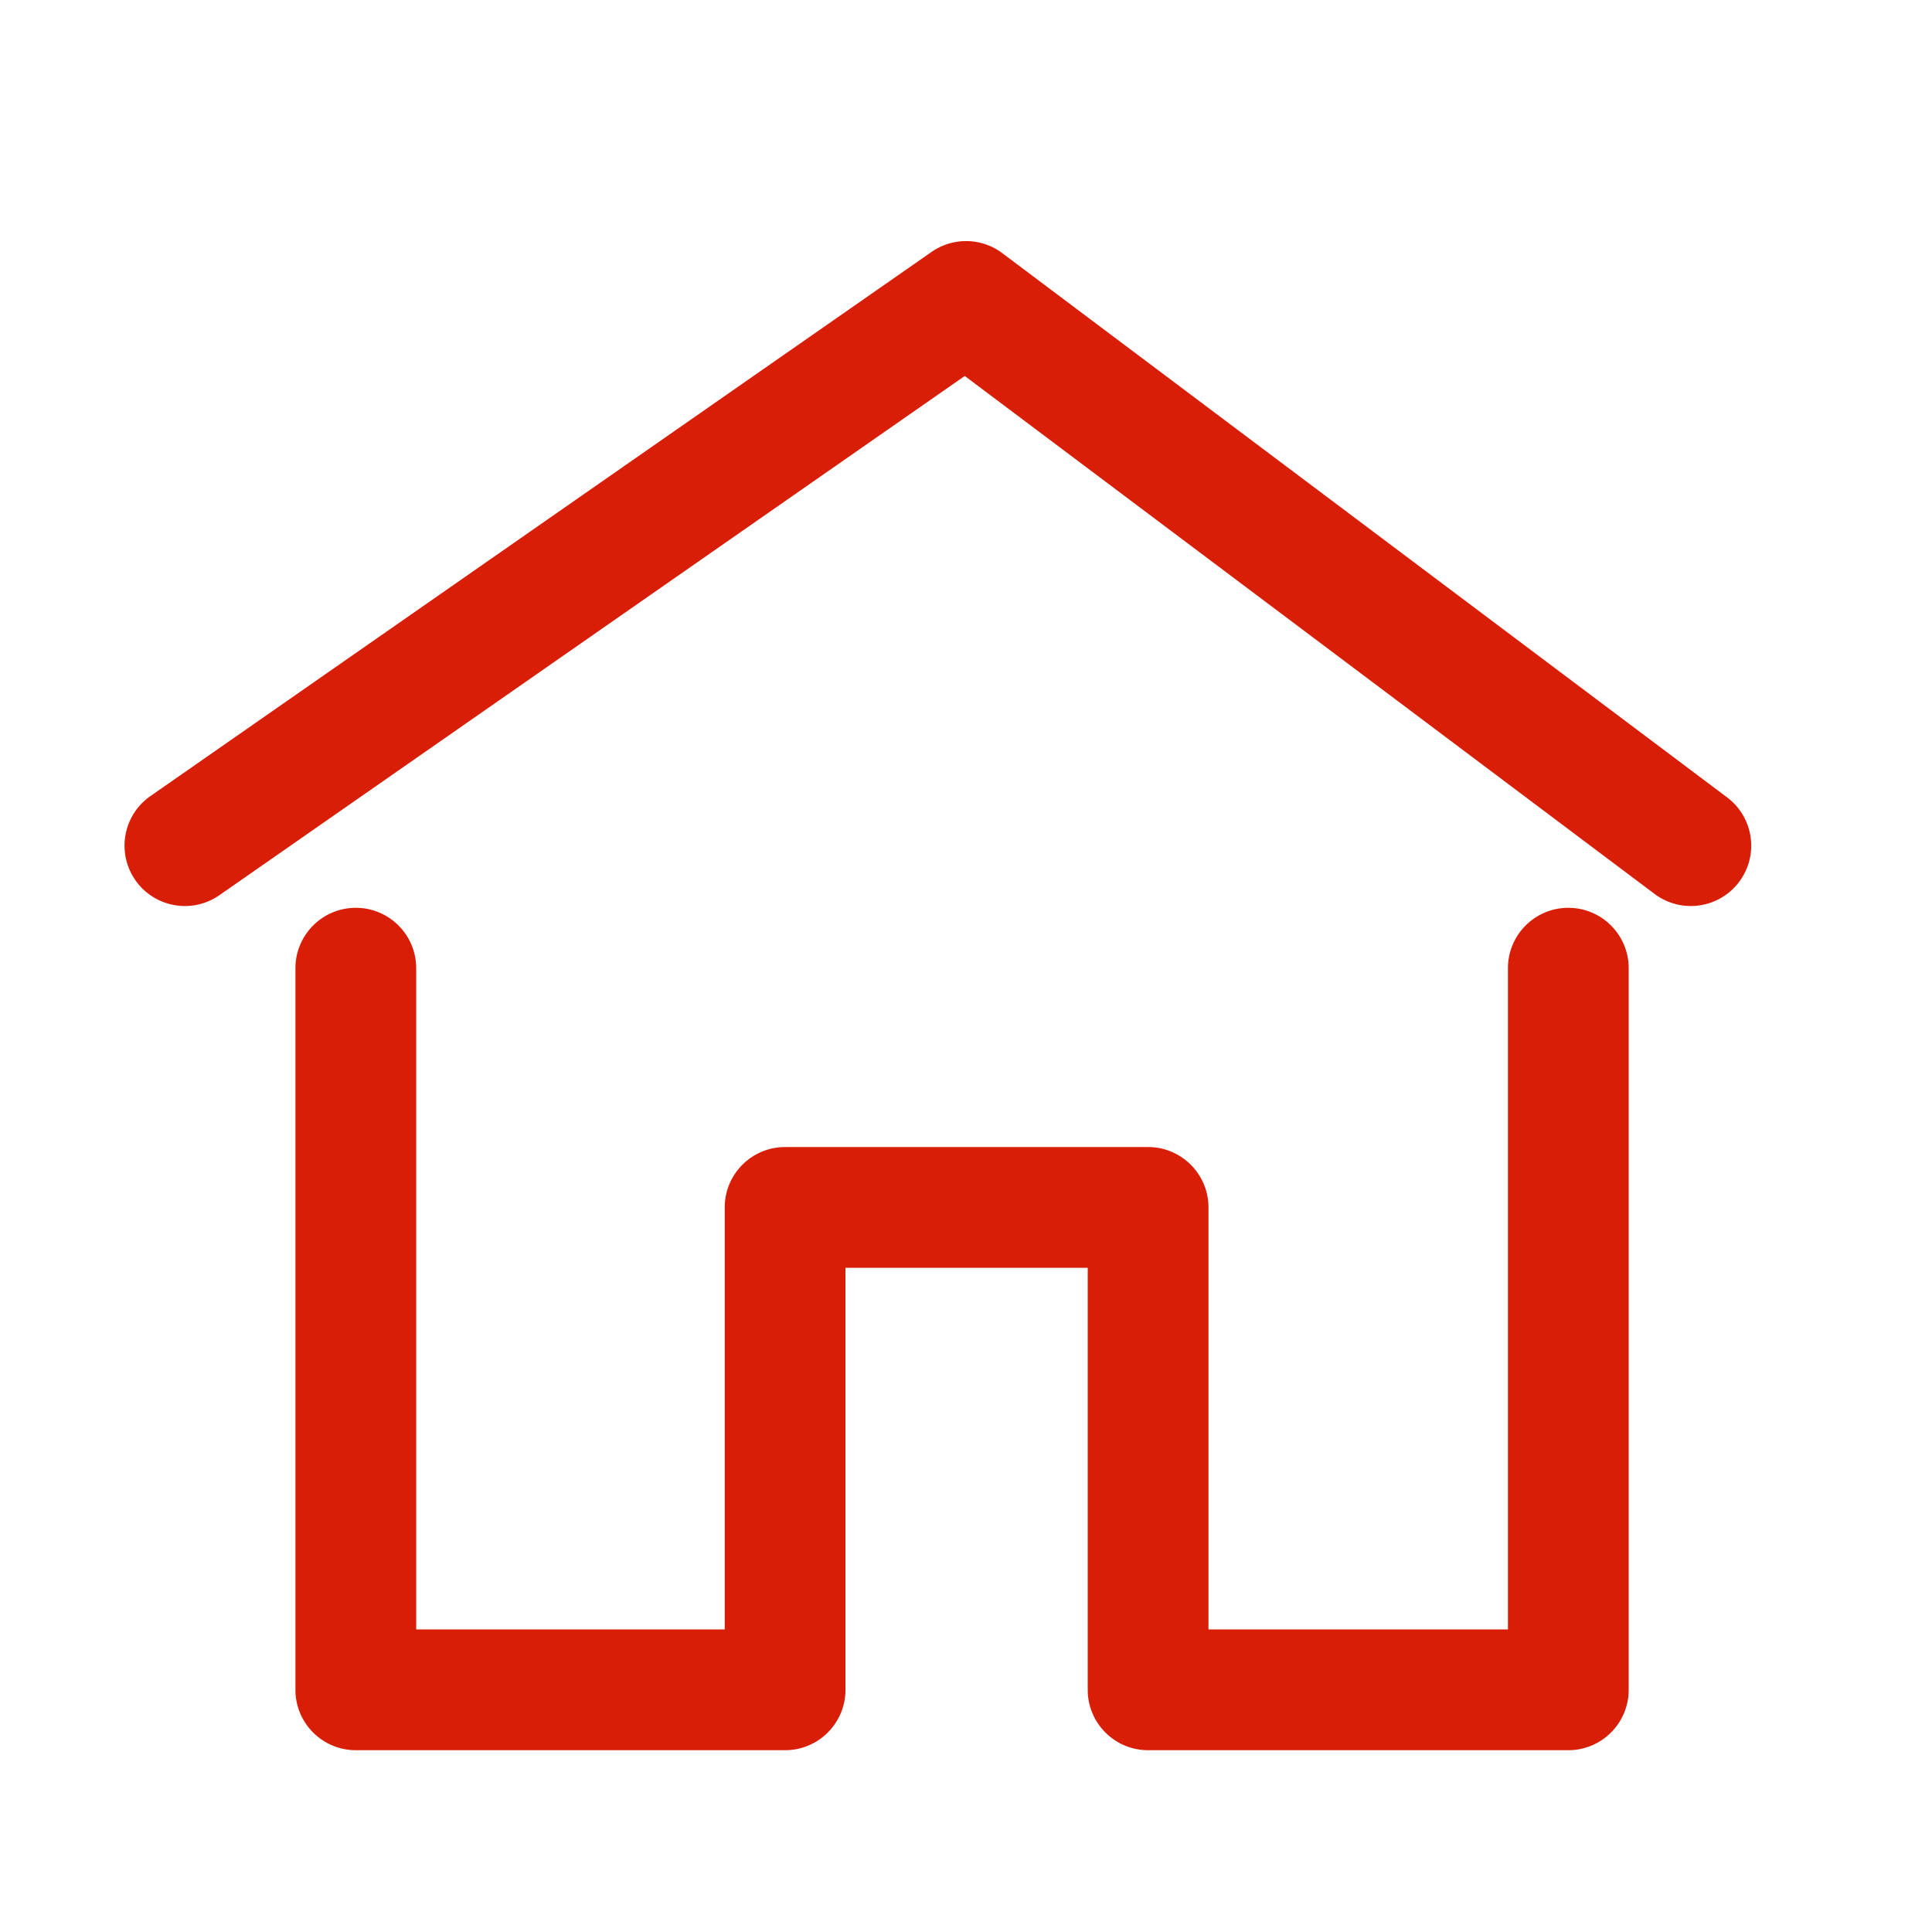 <?xml version="1.0" standalone="no"?><!DOCTYPE svg PUBLIC "-//W3C//DTD SVG 1.1//EN" "http://www.w3.org/Graphics/SVG/1.1/DTD/svg11.dtd"><svg t="1657617182342" class="icon" viewBox="0 0 1024 1024" version="1.1" xmlns="http://www.w3.org/2000/svg" p-id="2246" width="48" height="48" xmlns:xlink="http://www.w3.org/1999/xlink"><defs><style type="text/css"></style></defs><path d="M98.033 480.211c-10.115 0-20.065-4.783-26.285-13.712-10.102-14.501-6.536-34.446 7.966-44.548l414.033-288.425a32.003 32.003 0 0 1 37.505 0.667l384.137 288.424c14.133 10.612 16.987 30.671 6.376 44.804s-30.67 16.988-44.804 6.375L511.335 199.272l-395.04 275.193a31.845 31.845 0 0 1-18.262 5.746zM831.241 927.64H608.515c-17.673 0-32-14.327-32-32V671.965H448.118V895.64c0 17.673-14.327 32-32 32H188.589c-17.673 0-32-14.327-32-32V513.167c0-17.673 14.327-32 32-32s32 14.327 32 32V863.64h163.529V639.965c0-17.673 14.327-32 32-32h192.397c17.673 0 32 14.327 32 32V863.64h158.727V513.167c0-17.673 14.327-32 32-32s32 14.327 32 32V895.64c-0.001 17.672-14.328 32-32.001 32z" fill="#d81e06" p-id="2247"></path></svg>